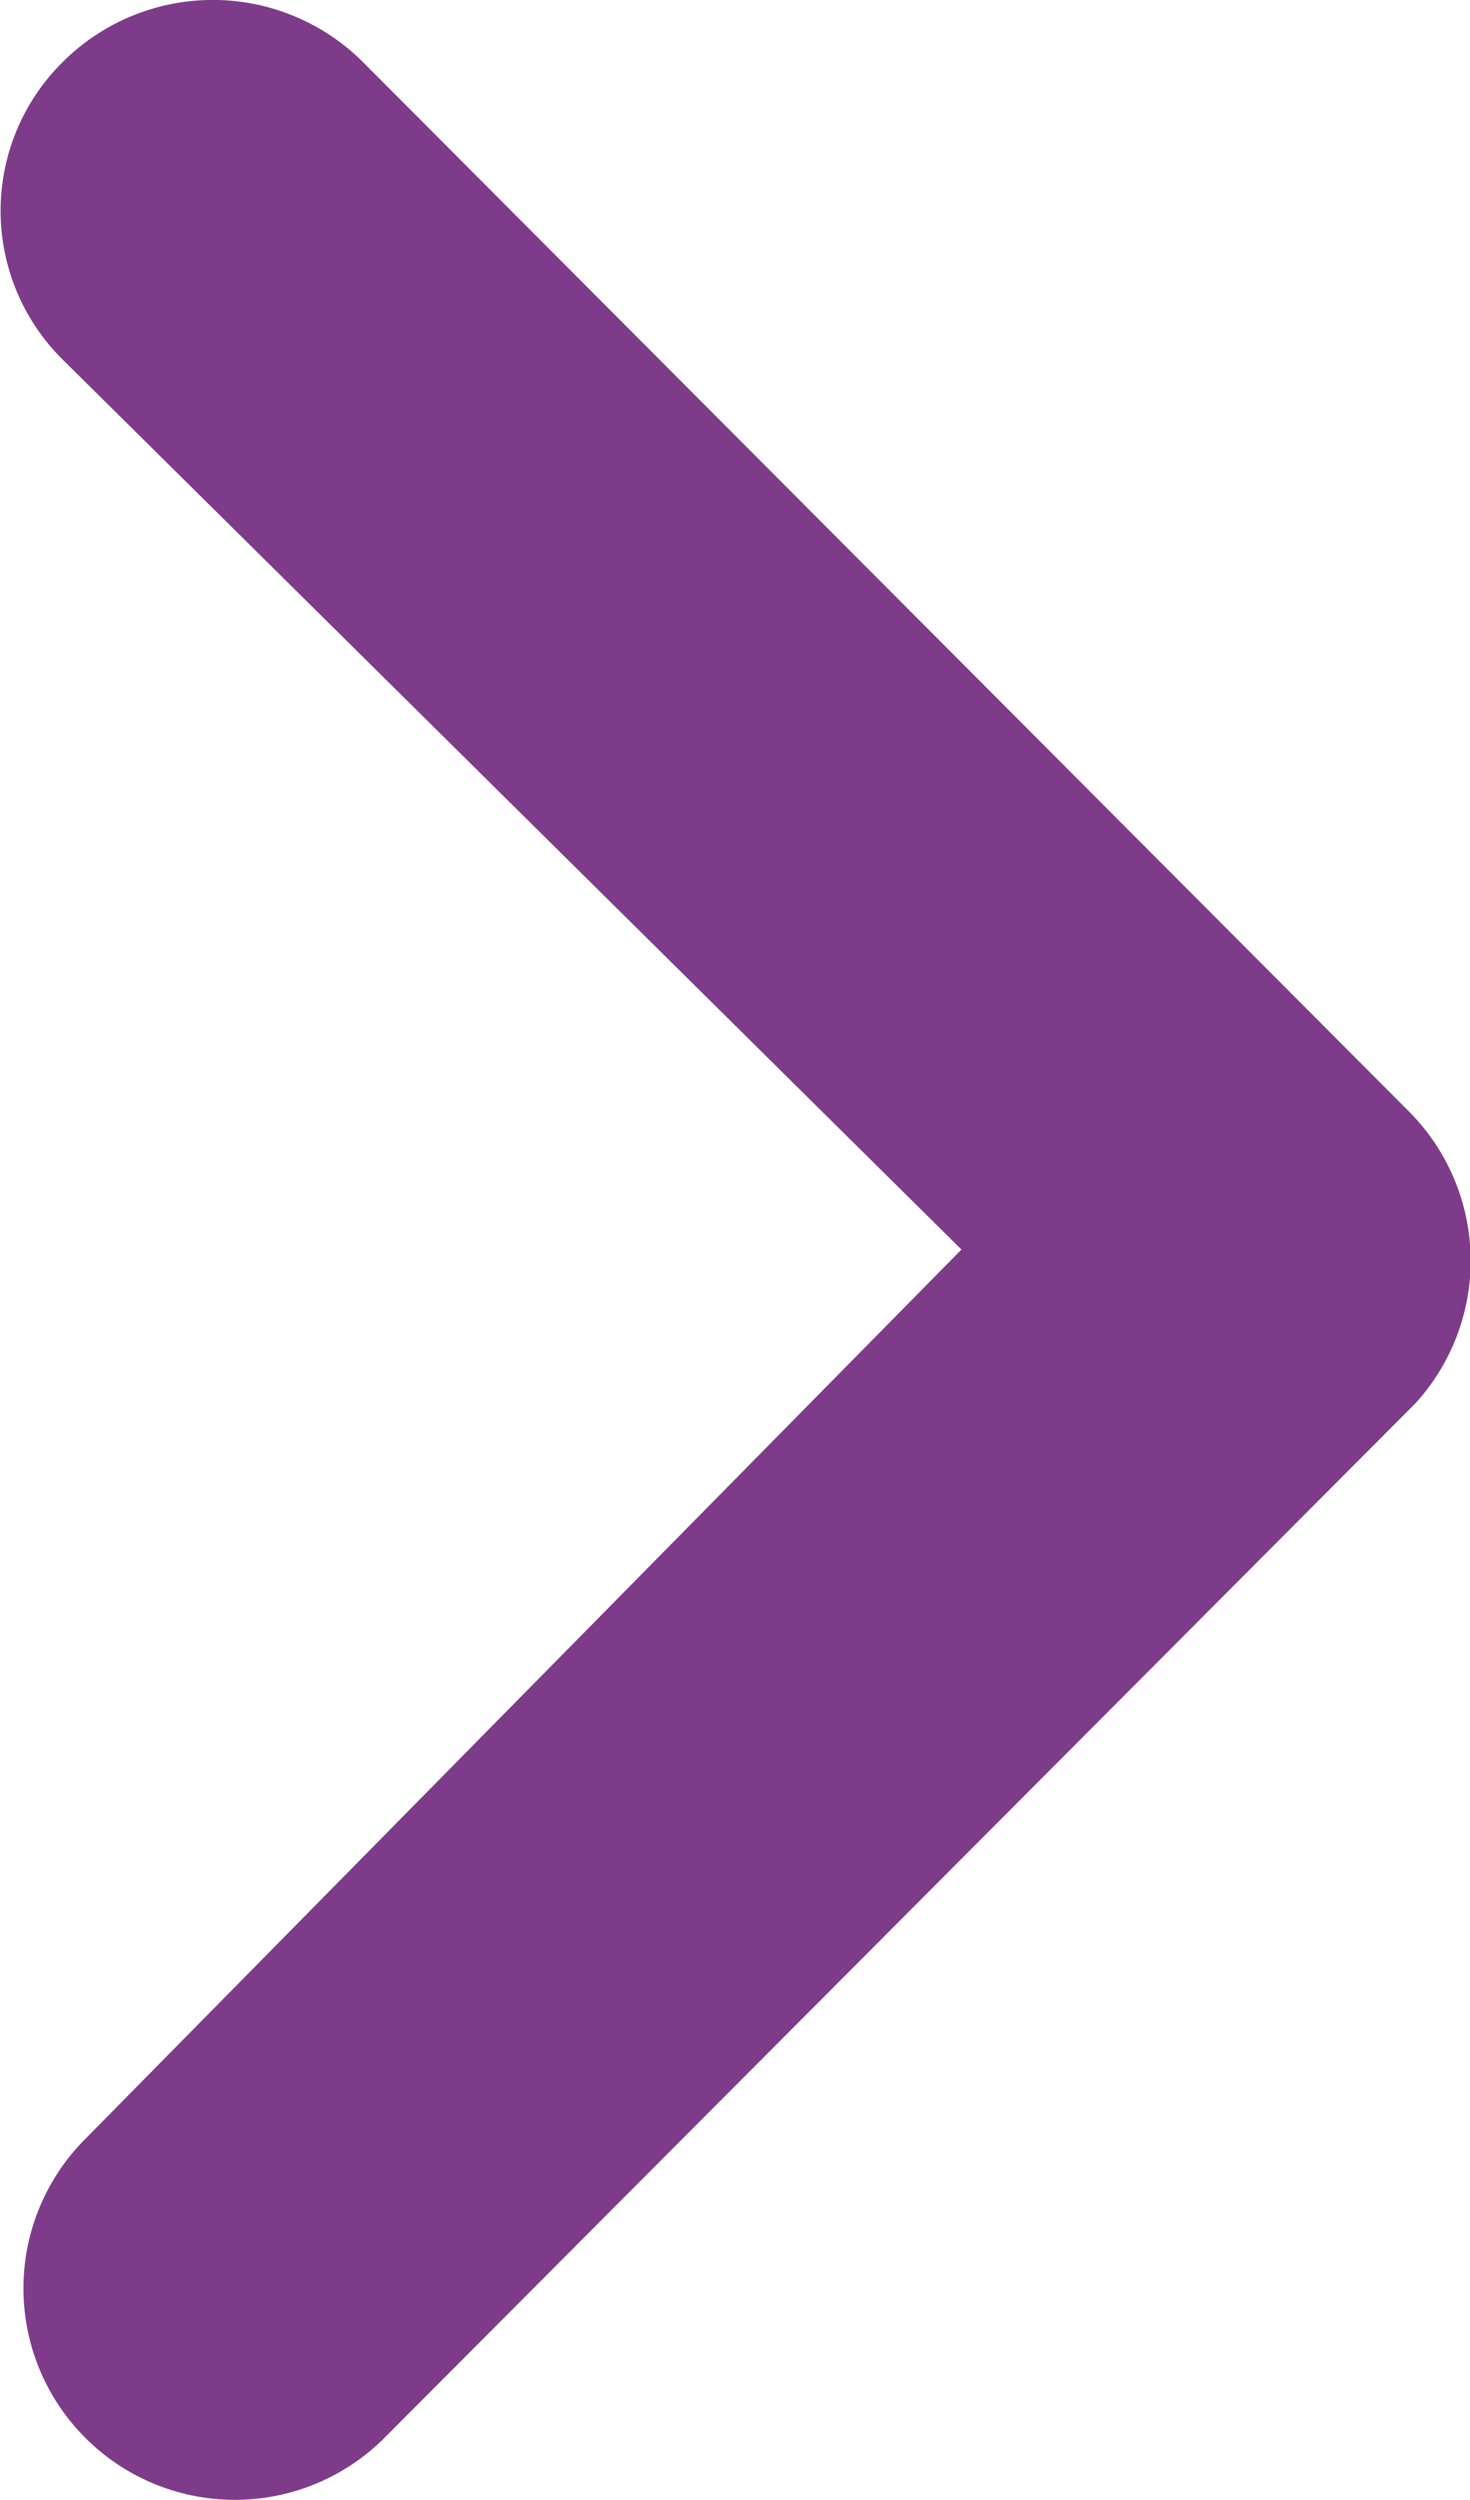 <svg xmlns="http://www.w3.org/2000/svg" width="11.325" height="19.258" viewBox="0 0 11.325 19.258"><defs><style>.a{fill:#7d3b8a;}</style></defs><g transform="translate(-14.414 -9.983)"><path class="a" d="M14.9,10.458a1.637,1.637,0,0,1,2.307,0l8.061,8.086a1.629,1.629,0,0,1,.051,2.248l-7.942,7.968a1.628,1.628,0,1,1-2.307-2.3l6.751-6.852L14.9,12.756A1.612,1.612,0,0,1,14.9,10.458Z" transform="translate(0)"/></g></svg>